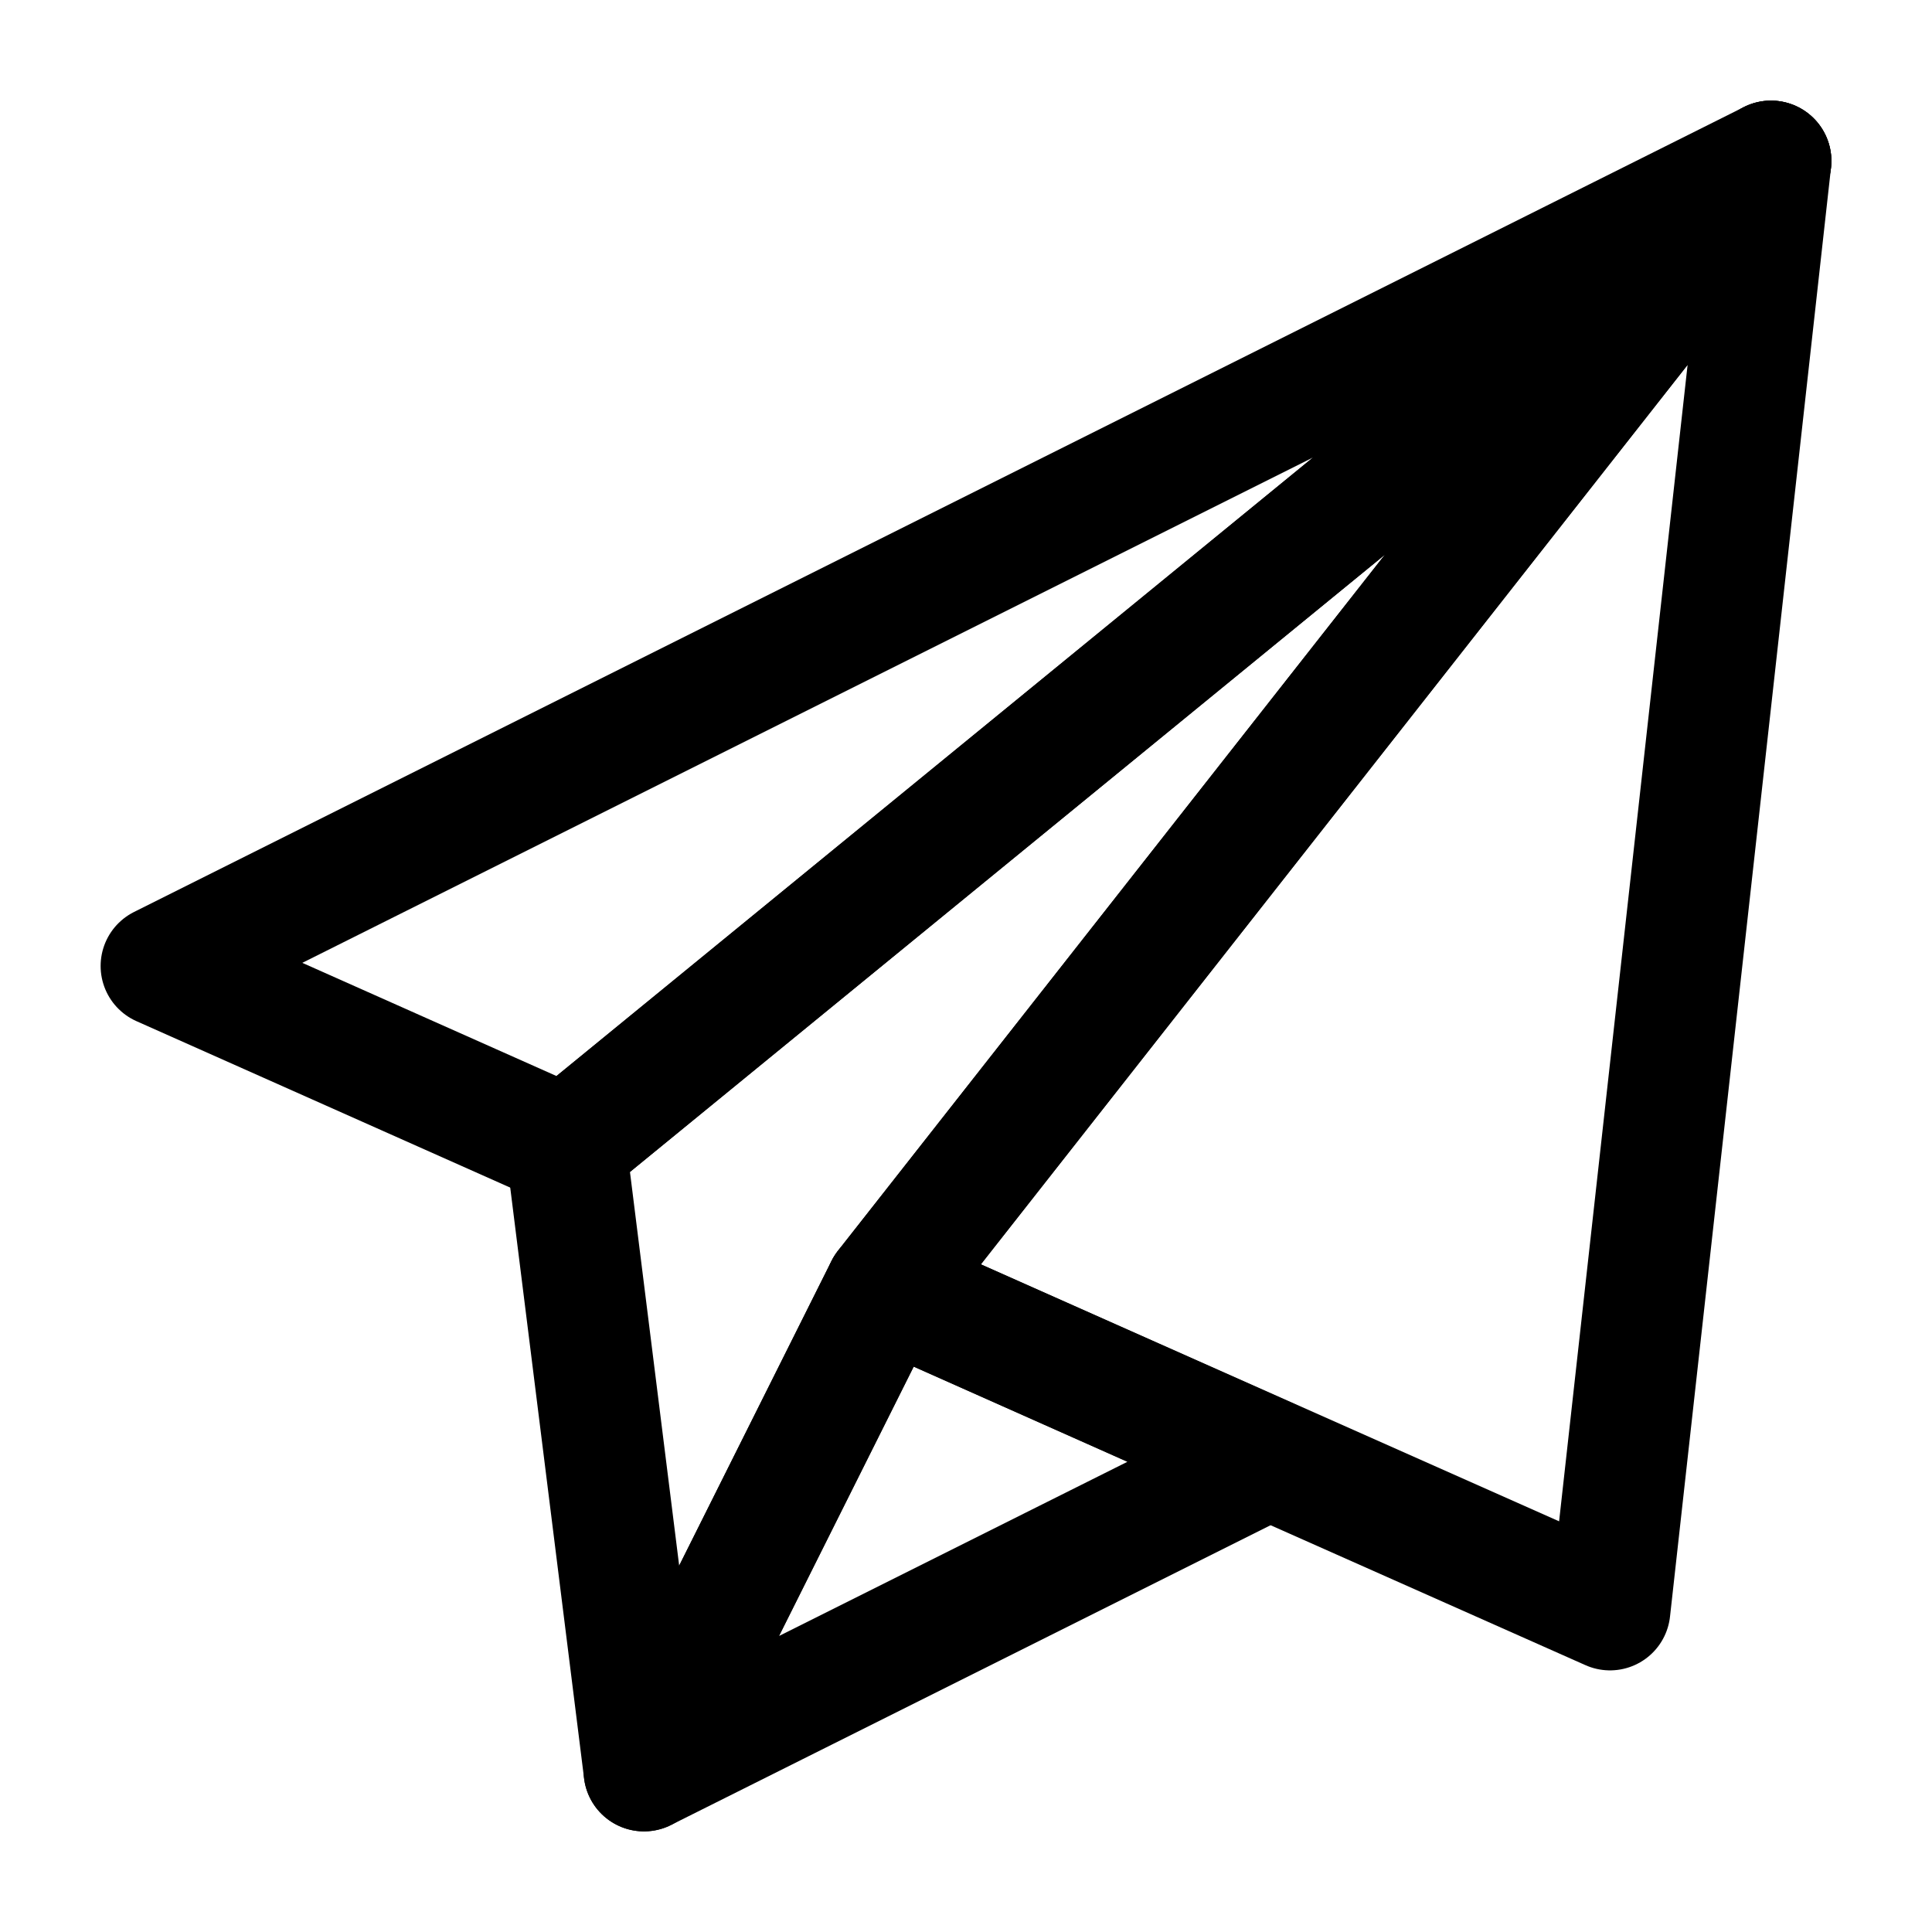 <svg width="24" height="24" viewBox="0 0 24 24" fill="none" xmlns="http://www.w3.org/2000/svg">
<path d="M7.03 14.24L8 22L11 16L22 2L7.03 14.24Z" stroke="black" stroke-width="1.5" stroke-linecap="round" stroke-linejoin="round"/>
<path d="M11 16L8 22L15.76 18.12L11 16Z" stroke="black" stroke-width="1.5" stroke-linecap="round" stroke-linejoin="round"/>
<path d="M2 12L7.03 14.24L22 2L2 12Z" stroke="black" stroke-width="1.5" stroke-linecap="round" stroke-linejoin="round"/>
<path d="M11 16L20 20L22 2L11 16Z" stroke="black" stroke-width="1.5" stroke-linecap="round" stroke-linejoin="round"/>
</svg>
